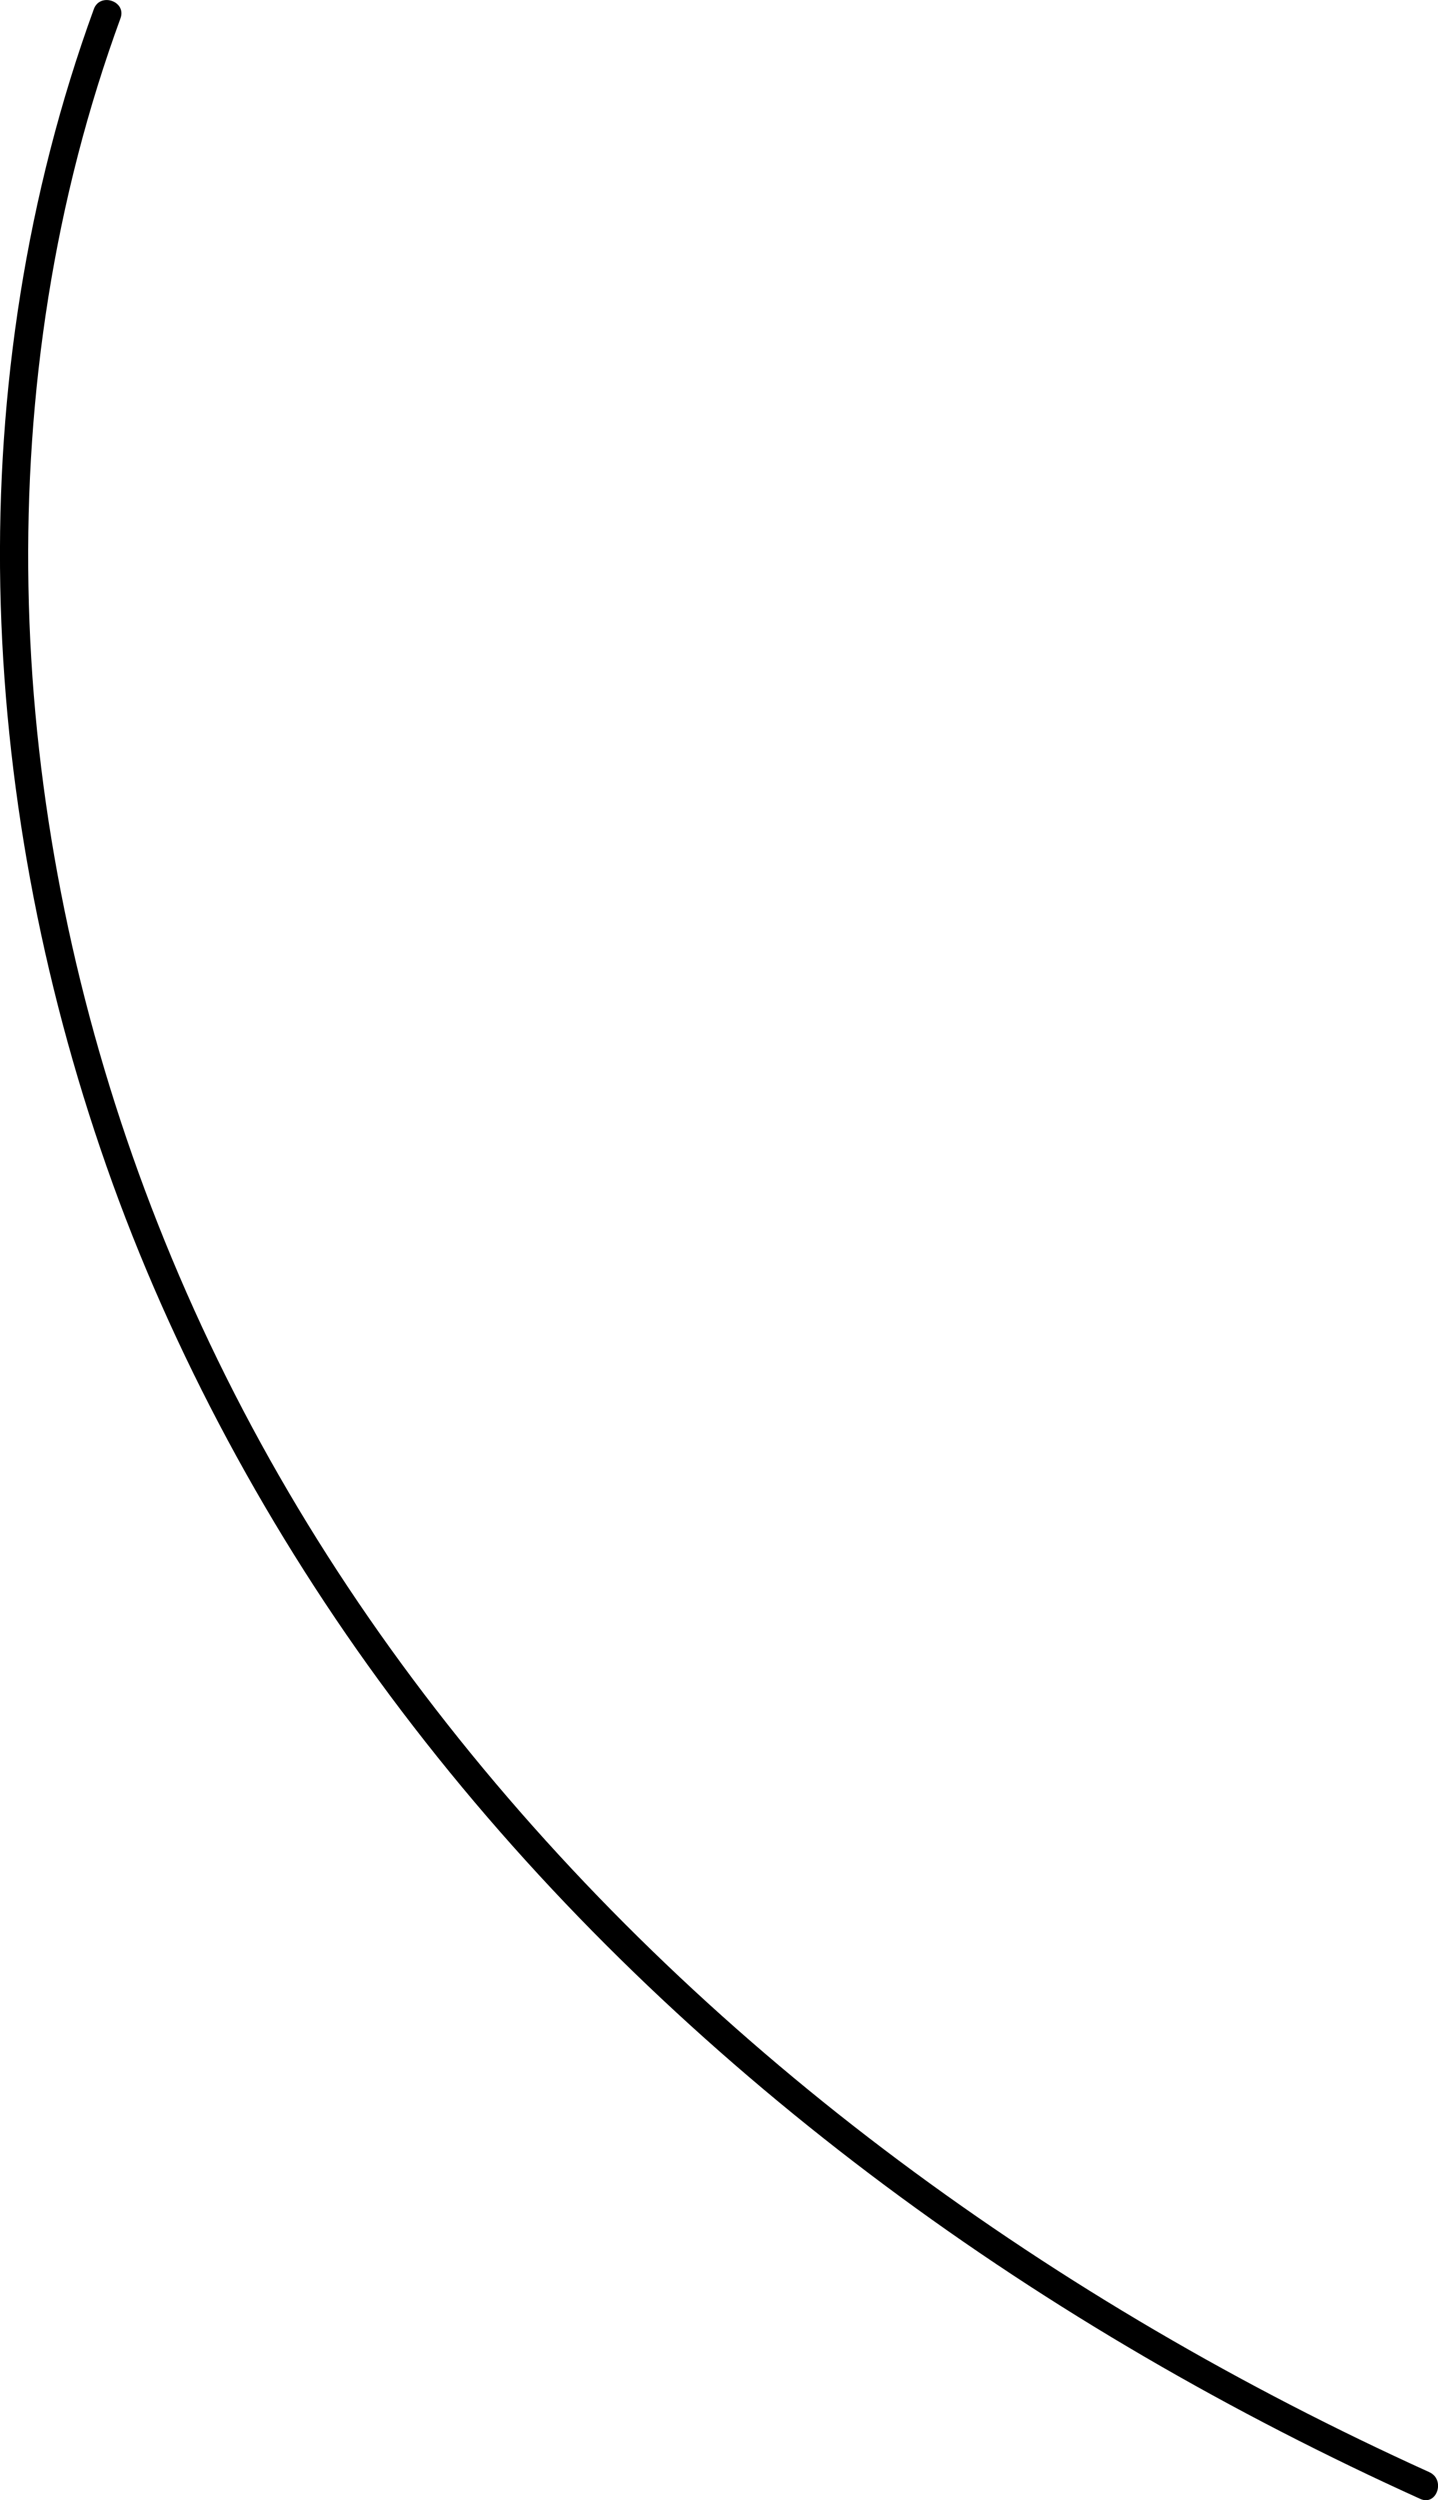 <?xml version="1.0" encoding="UTF-8"?>
<svg id="Layer_1" data-name="Layer 1" xmlns="http://www.w3.org/2000/svg" viewBox="0 0 153.1 266.1">
  <defs>
    <style>
      .cls-1 {
        fill: #000;
        stroke-width: 0px;
      }
    </style>
  </defs>
  <path class="cls-1" d="M152.19,263.13c-19.93-9.03-38.96-20.08-56.51-33.18-17.35-12.95-33.21-27.93-46.77-44.83-13.56-16.9-24.28-35.03-32.1-54.85-7.56-19.16-12.25-39.56-13.48-60.13-1.23-20.56.94-41.36,7.08-61.05.75-2.41,1.56-4.79,2.42-7.15.66-1.81-2.18-2.78-2.84-.97C2.84,20.61-.37,41.56.03,62.43c.41,20.87,4.35,41.86,11.3,61.68,6.94,19.82,17.42,39.18,30.2,56.37,13.17,17.69,28.86,33.42,46.13,47.09,17.32,13.72,36.25,25.33,56.13,34.93,2.46,1.19,4.93,2.34,7.42,3.47,1.76.8,2.72-2.05.97-2.84h.02Z"/>
</svg>